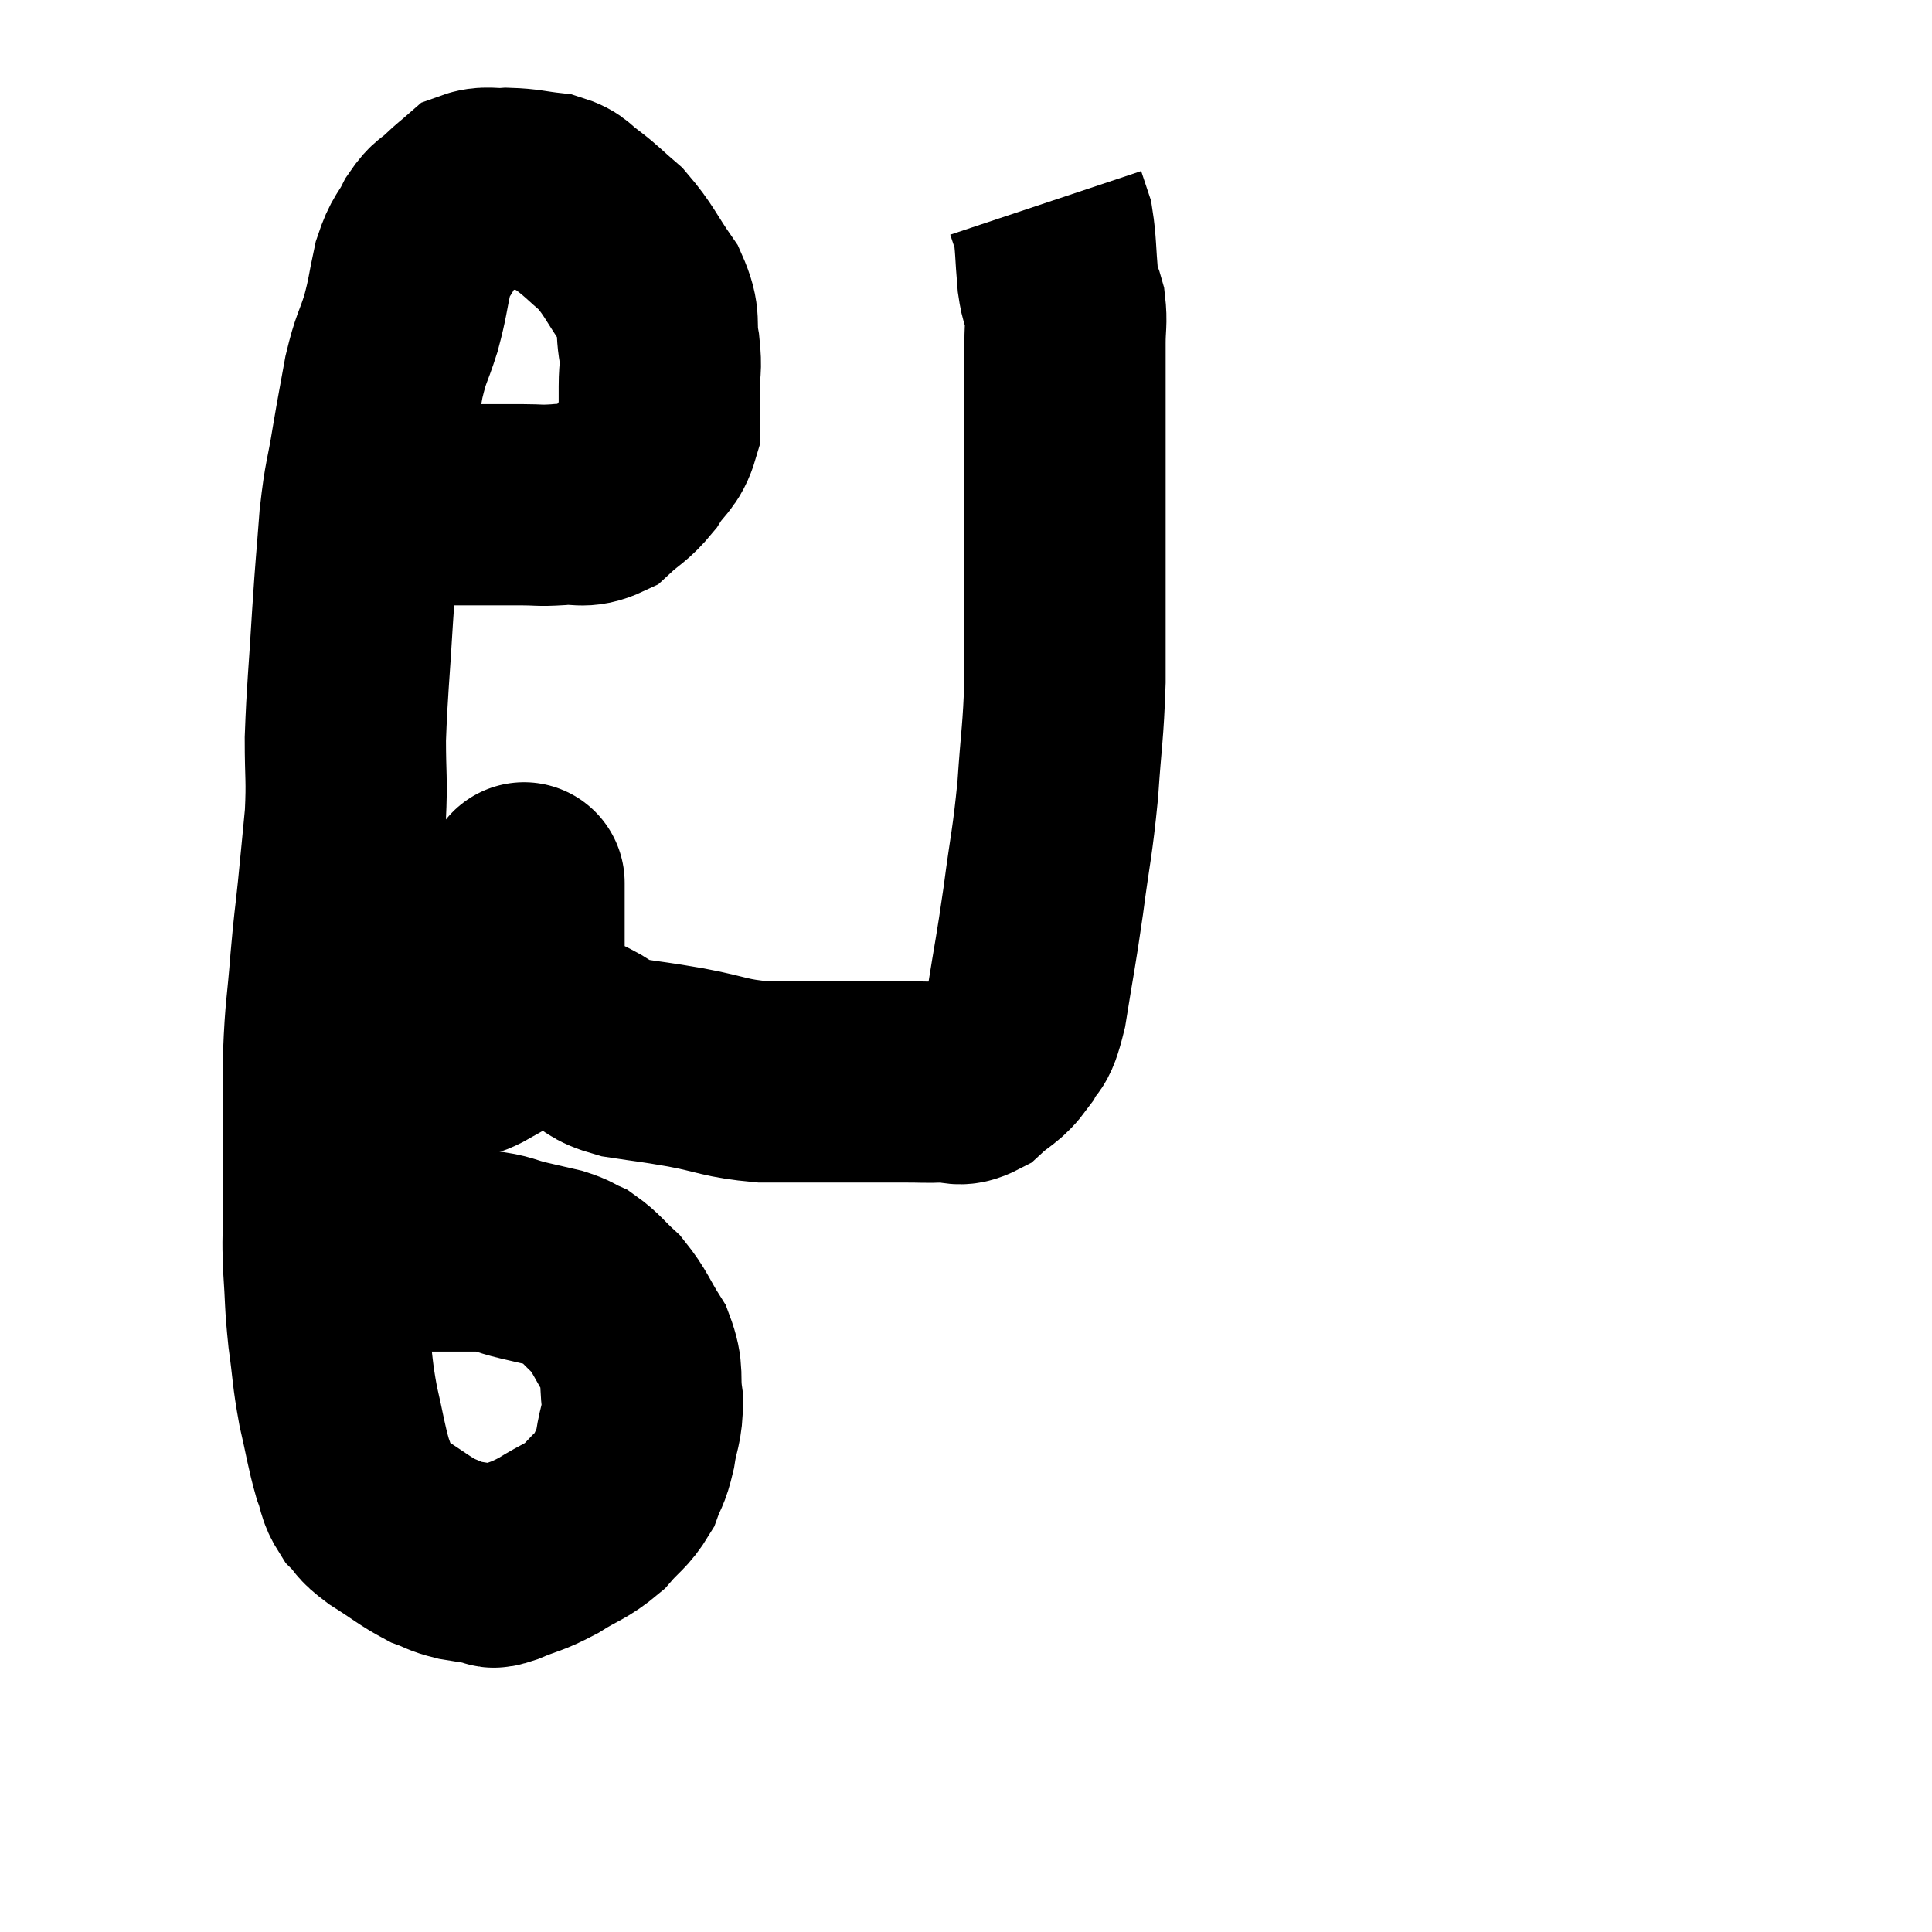 <svg width="48" height="48" viewBox="0 0 48 48" xmlns="http://www.w3.org/2000/svg"><path d="M 9.36 12.3 C 9.48 12.36, 9.315 12.36, 9.6 12.42 C 10.05 12.48, 9.96 12.51, 10.5 12.54 C 11.13 12.54, 11.145 12.54, 11.76 12.54 C 12.36 12.54, 12.435 12.54, 12.96 12.54 C 13.41 12.54, 13.365 12.57, 13.86 12.54 C 14.4 12.48, 14.46 12.645, 14.94 12.42 C 15.36 12.03, 15.42 12.075, 15.78 11.64 C 16.08 11.16, 16.23 11.19, 16.38 10.68 C 16.38 10.14, 16.38 10.11, 16.38 9.6 C 16.38 9.12, 16.44 9.21, 16.38 8.64 C 16.26 7.98, 16.44 7.995, 16.14 7.32 C 15.66 6.63, 15.63 6.465, 15.18 5.94 C 14.76 5.58, 14.715 5.505, 14.34 5.22 C 14.01 5.01, 14.115 4.935, 13.68 4.8 C 13.14 4.74, 13.08 4.695, 12.6 4.68 C 12.18 4.71, 12.09 4.62, 11.76 4.74 C 11.52 4.95, 11.535 4.92, 11.28 5.16 C 11.01 5.43, 10.995 5.325, 10.74 5.7 C 10.5 6.18, 10.455 6.075, 10.26 6.66 C 10.11 7.35, 10.14 7.365, 9.96 8.04 C 9.75 8.7, 9.72 8.61, 9.54 9.36 C 9.39 10.2, 9.39 10.155, 9.24 11.04 C 9.09 11.97, 9.06 11.835, 8.94 12.9 C 8.85 14.1, 8.85 13.935, 8.76 15.3 C 8.67 16.83, 8.625 17.115, 8.58 18.36 C 8.58 19.32, 8.625 19.335, 8.58 20.28 C 8.49 21.21, 8.49 21.24, 8.4 22.14 C 8.31 23.01, 8.31 22.86, 8.22 23.88 C 8.13 25.05, 8.085 25.065, 8.04 26.22 C 8.04 27.36, 8.04 27.51, 8.04 28.5 C 8.04 29.34, 8.04 29.445, 8.04 30.18 C 8.04 30.81, 8.01 30.69, 8.04 31.44 C 8.1 32.31, 8.07 32.31, 8.16 33.18 C 8.28 34.05, 8.25 34.095, 8.4 34.92 C 8.58 35.7, 8.595 35.895, 8.76 36.48 C 8.91 36.87, 8.85 36.93, 9.06 37.26 C 9.33 37.53, 9.18 37.485, 9.6 37.8 C 10.17 38.16, 10.29 38.28, 10.74 38.52 C 11.07 38.64, 11.04 38.67, 11.4 38.76 C 11.79 38.82, 11.91 38.85, 12.18 38.88 C 12.33 38.88, 12.12 39, 12.48 38.88 C 13.05 38.64, 13.05 38.7, 13.62 38.4 C 14.19 38.04, 14.295 38.07, 14.76 37.68 C 15.12 37.26, 15.225 37.26, 15.48 36.84 C 15.63 36.42, 15.66 36.51, 15.78 36 C 15.87 35.4, 15.96 35.415, 15.96 34.8 C 15.87 34.17, 16.005 34.14, 15.78 33.54 C 15.42 32.97, 15.42 32.85, 15.06 32.4 C 14.7 32.07, 14.655 31.965, 14.34 31.74 C 14.07 31.62, 14.13 31.605, 13.8 31.5 C 13.41 31.41, 13.47 31.425, 13.02 31.32 C 12.51 31.2, 12.54 31.14, 12 31.08 C 11.43 31.08, 11.37 31.08, 10.86 31.08 C 10.41 31.08, 10.23 31.08, 9.96 31.08 C 9.87 31.08, 10.035 30.99, 9.78 31.08 C 9.36 31.26, 9.285 31.305, 8.94 31.44 C 8.67 31.53, 8.7 31.515, 8.4 31.62 C 8.07 31.74, 7.905 31.8, 7.74 31.86 C 7.74 31.86, 7.74 31.86, 7.74 31.86 L 7.74 31.86" fill="none" stroke="black" stroke-width="5"></path><path d="M 9.3 26.46 C 9.93 26.46, 9.9 26.55, 10.56 26.46 C 11.25 26.28, 11.415 26.4, 11.94 26.1 C 12.3 25.68, 12.39 25.815, 12.66 25.26 C 12.84 24.57, 12.93 24.63, 13.02 23.88 C 13.02 23.07, 13.02 22.725, 13.02 22.26 C 13.02 22.14, 13.02 22.08, 13.02 22.02 C 13.02 22.02, 13.02 22.02, 13.02 22.02 C 13.02 22.02, 13.02 22.02, 13.02 22.02 C 13.02 22.02, 13.02 21.825, 13.02 22.02 C 13.02 22.41, 13.02 22.305, 13.02 22.8 C 13.02 23.4, 13.02 23.55, 13.02 24 C 13.02 24.3, 12.93 24.315, 13.02 24.6 C 13.2 24.87, 13.125 24.9, 13.38 25.14 C 13.71 25.35, 13.755 25.395, 14.04 25.56 C 14.28 25.68, 14.16 25.62, 14.52 25.8 C 15 26.04, 14.85 26.1, 15.48 26.28 C 16.26 26.4, 16.17 26.37, 17.04 26.52 C 18 26.7, 17.985 26.79, 18.96 26.88 C 19.95 26.88, 20.25 26.88, 20.94 26.88 C 21.33 26.88, 21.33 26.88, 21.72 26.88 C 22.11 26.88, 22.08 26.88, 22.5 26.88 C 22.95 26.88, 22.98 26.895, 23.4 26.88 C 23.79 26.85, 23.775 27.03, 24.18 26.82 C 24.6 26.43, 24.69 26.49, 25.02 26.04 C 25.26 25.53, 25.275 25.935, 25.5 25.02 C 25.71 23.7, 25.725 23.73, 25.92 22.38 C 26.1 21, 26.145 20.985, 26.28 19.62 C 26.37 18.27, 26.415 18.24, 26.46 16.92 C 26.46 15.63, 26.46 15.84, 26.46 14.34 C 26.46 12.63, 26.46 12.375, 26.46 10.92 C 26.46 9.72, 26.46 9.345, 26.46 8.52 C 26.46 8.07, 26.505 8.01, 26.46 7.62 C 26.37 7.29, 26.355 7.47, 26.28 6.96 C 26.22 6.27, 26.235 6.06, 26.16 5.58 C 26.07 5.31, 26.025 5.175, 25.98 5.04 L 25.98 5.04" fill="none" stroke="black" stroke-width="5"></path></svg>
